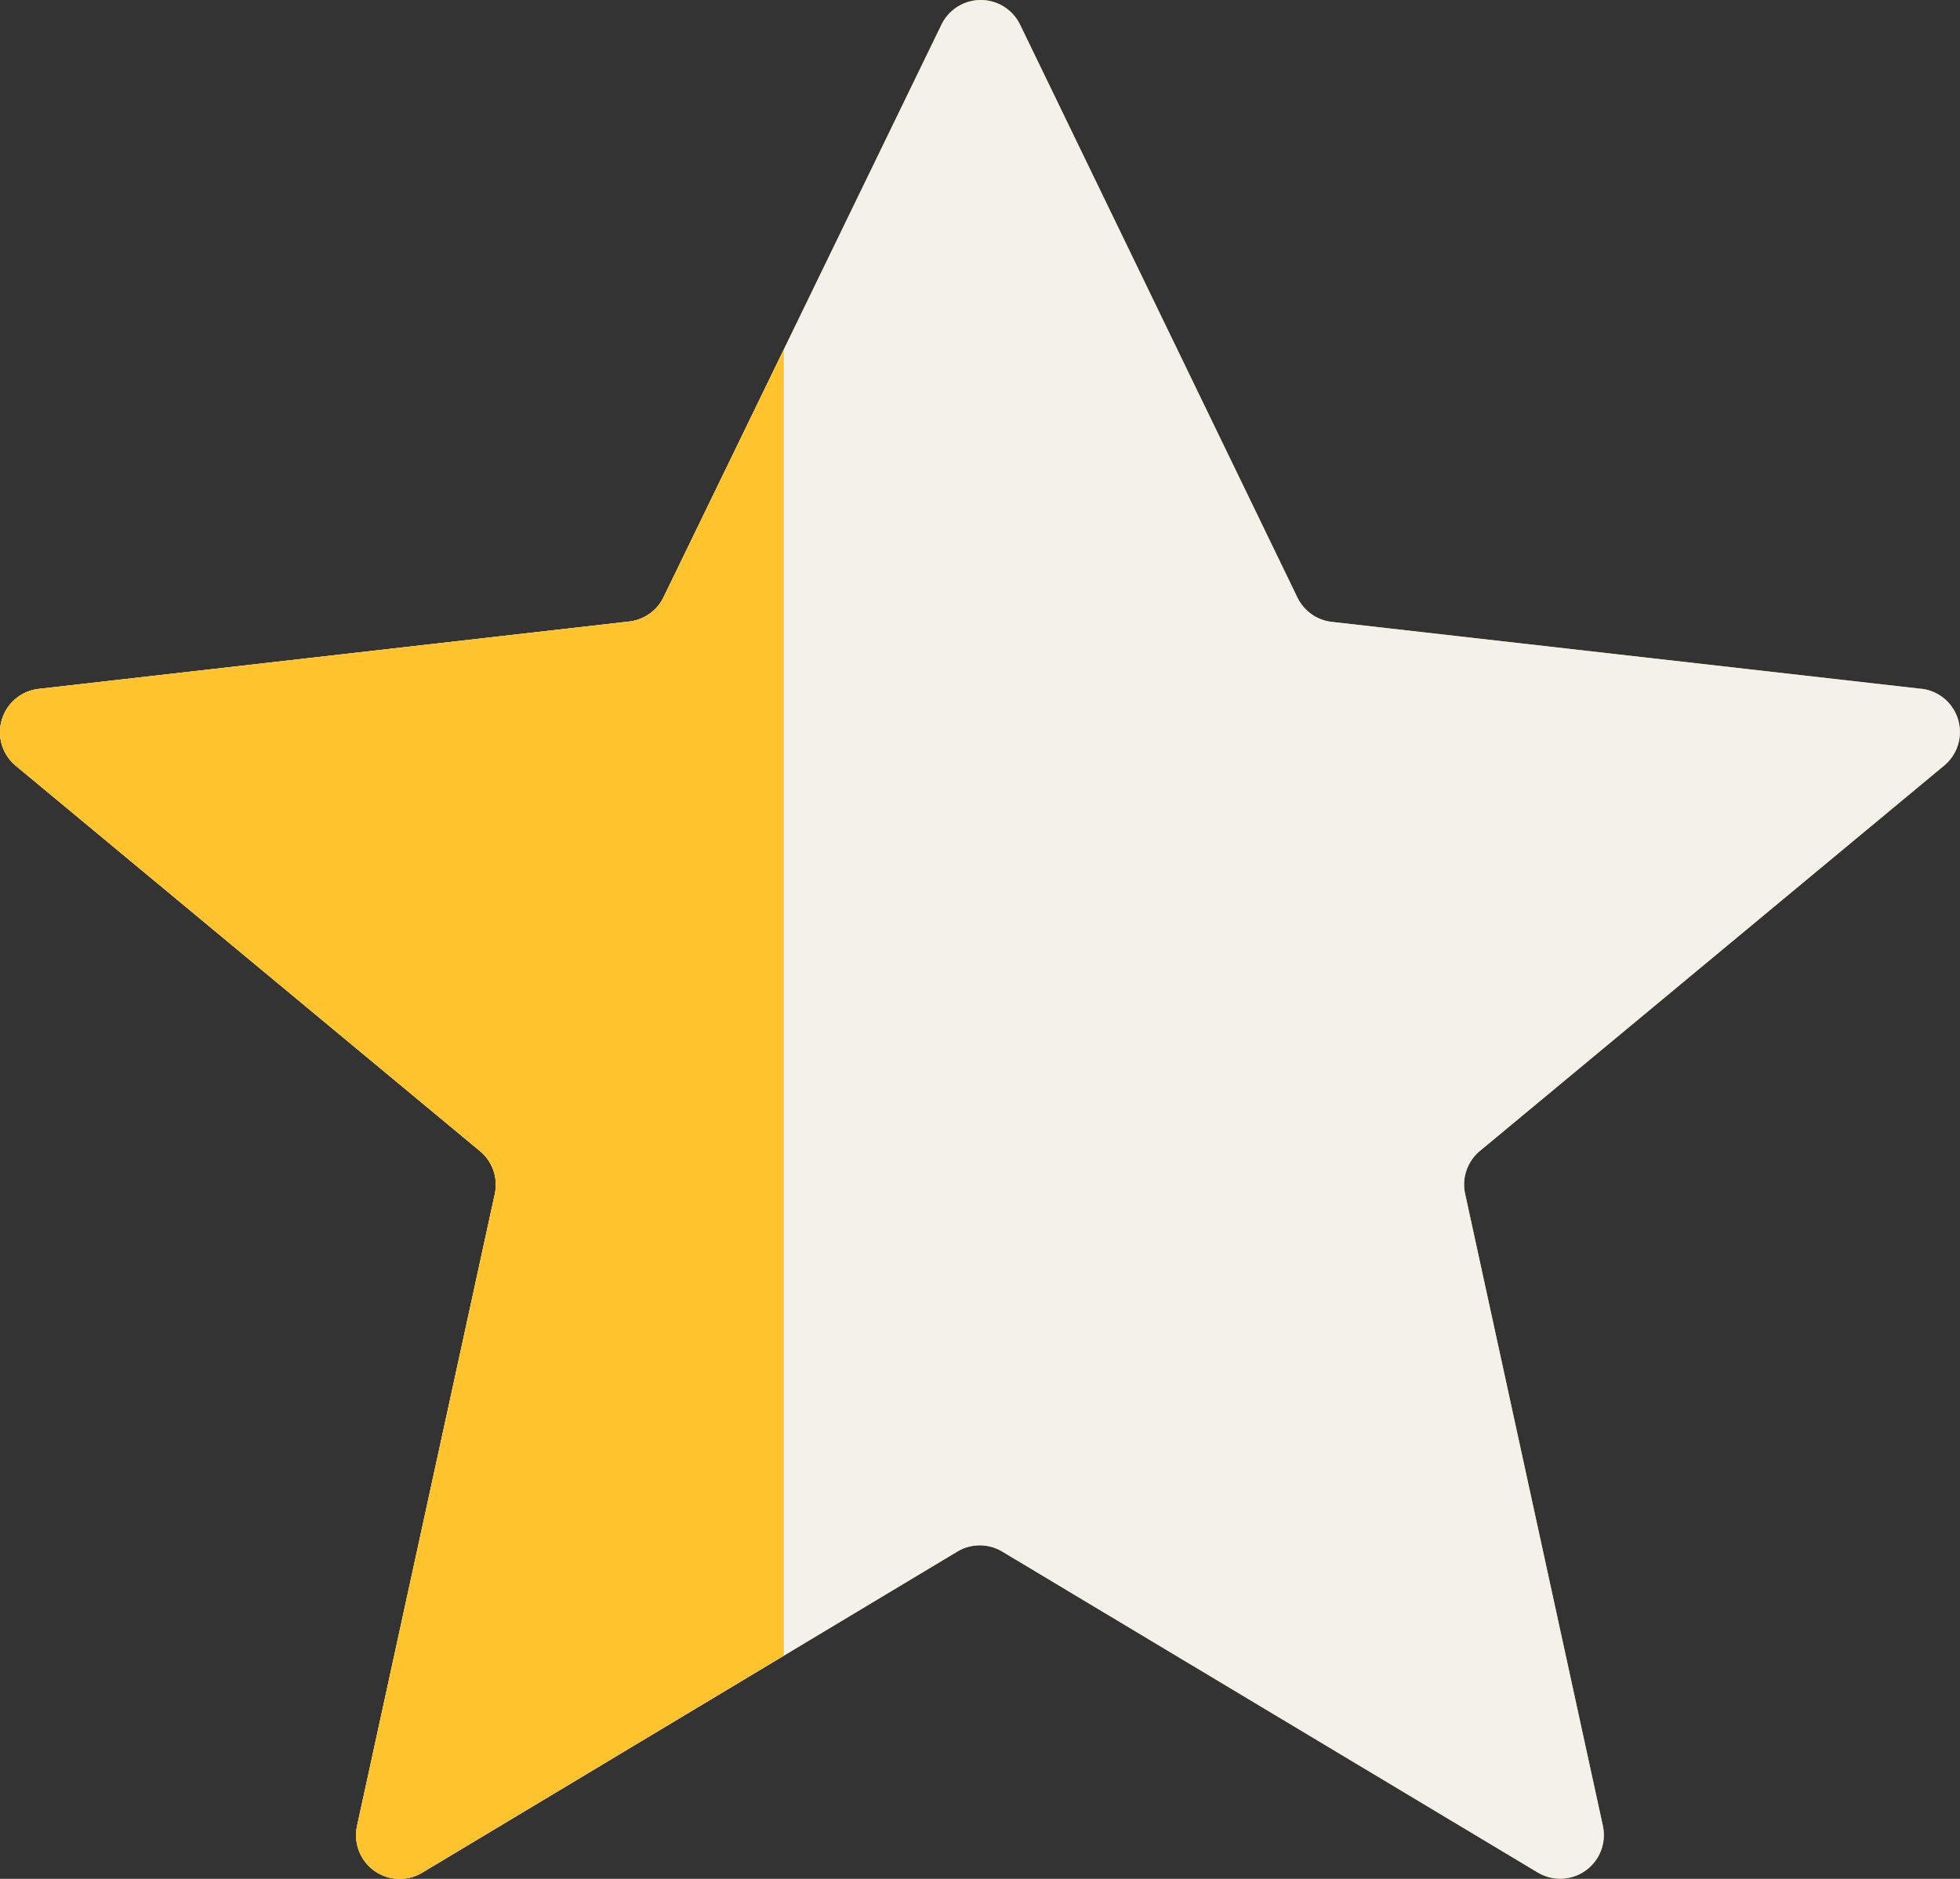<svg xmlns="http://www.w3.org/2000/svg" xmlns:xlink="http://www.w3.org/1999/xlink" width="21.905" height="21.001" viewBox="0 0 21.905 21.001">
  <rect x="0" y="0" width="21.905" height="21.001" fill="#333333" stroke="none"/>
  <defs>
    <clipPath id="clip-path">
      <path id="Mask" d="M21.478,7.7l-6.594-.749a.488.488,0,0,1-.384-.272L11.4.275a.488.488,0,0,0-.878,0l-3.106,6.4a.488.488,0,0,1-.384.272L.433,7.7a.487.487,0,0,0-.257.859l5.189,4.308a.487.487,0,0,1,.165.478L3.99,20.411a.488.488,0,0,0,.728.521l5.982-3.59a.488.488,0,0,1,.5,0l5.986,3.588a.488.488,0,0,0,.728-.521l-1.54-7.066a.487.487,0,0,1,.165-.478l5.189-4.308a.487.487,0,0,0-.257-.859" fill="#e2b747"/>
    </clipPath>
    <clipPath id="clip-path-2">
      <rect id="長方形_20" data-name="長方形 20" width="8.76" height="21" transform="translate(-1774 -6805.999)" fill="#fff"/>
    </clipPath>
    <clipPath id="clip-path-3">
      <path id="Clip_2" data-name="Clip 2" d="M0,0H21.912V21H0Z" fill="none"/>
    </clipPath>
  </defs>
  <g id="star04" transform="translate(1800 6806)">
    <g id="Mask-2" data-name="Mask" transform="translate(-1800 -6806)">
      <g id="Rectangle">
        <path id="Mask-3" data-name="Mask" d="M21.478,7.7l-6.594-.749a.488.488,0,0,1-.384-.272L11.4.275a.488.488,0,0,0-.878,0l-3.106,6.4a.488.488,0,0,1-.384.272L.433,7.7a.487.487,0,0,0-.257.859l5.189,4.308a.487.487,0,0,1,.165.478L3.99,20.411a.488.488,0,0,0,.728.521l5.982-3.59a.488.488,0,0,1,.5,0l5.986,3.588a.488.488,0,0,0,.728-.521l-1.54-7.066a.487.487,0,0,1,.165-.478l5.189-4.308a.487.487,0,0,0-.257-.859" fill="#e2b747"/>
        <g id="Rectangle-2" data-name="Rectangle" clip-path="url(#clip-path)">
          <rect id="Rectangle-3" data-name="Rectangle" width="36.52" height="34.273" transform="translate(-10.956 -6.563)" fill="#f4f1ea"/>
        </g>
      </g>
    </g>
    <g id="マスクグループ_4" data-name="マスクグループ 4" transform="translate(-26)" clip-path="url(#clip-path-2)">
      <g id="star10" transform="translate(-1774 -6806)">
        <path id="Clip_2-2" data-name="Clip 2" d="M0,0H21.912V21H0Z" fill="none"/>
        <g id="Group_3" data-name="Group 3" clip-path="url(#clip-path-3)">
          <path id="Fill_1" data-name="Fill 1" d="M21.478,7.7l-6.594-.749a.488.488,0,0,1-.384-.272L11.4.275a.488.488,0,0,0-.878,0l-3.106,6.4a.488.488,0,0,1-.384.272L.433,7.7a.487.487,0,0,0-.257.859l5.189,4.308a.487.487,0,0,1,.165.478L3.99,20.411a.488.488,0,0,0,.728.521l5.982-3.59a.488.488,0,0,1,.5,0l5.986,3.588a.488.488,0,0,0,.728-.521l-1.54-7.066a.487.487,0,0,1,.165-.478l5.189-4.308a.487.487,0,0,0-.257-.859" fill="#fec32d"/>
        </g>
      </g>
    </g>
  </g>
</svg>
